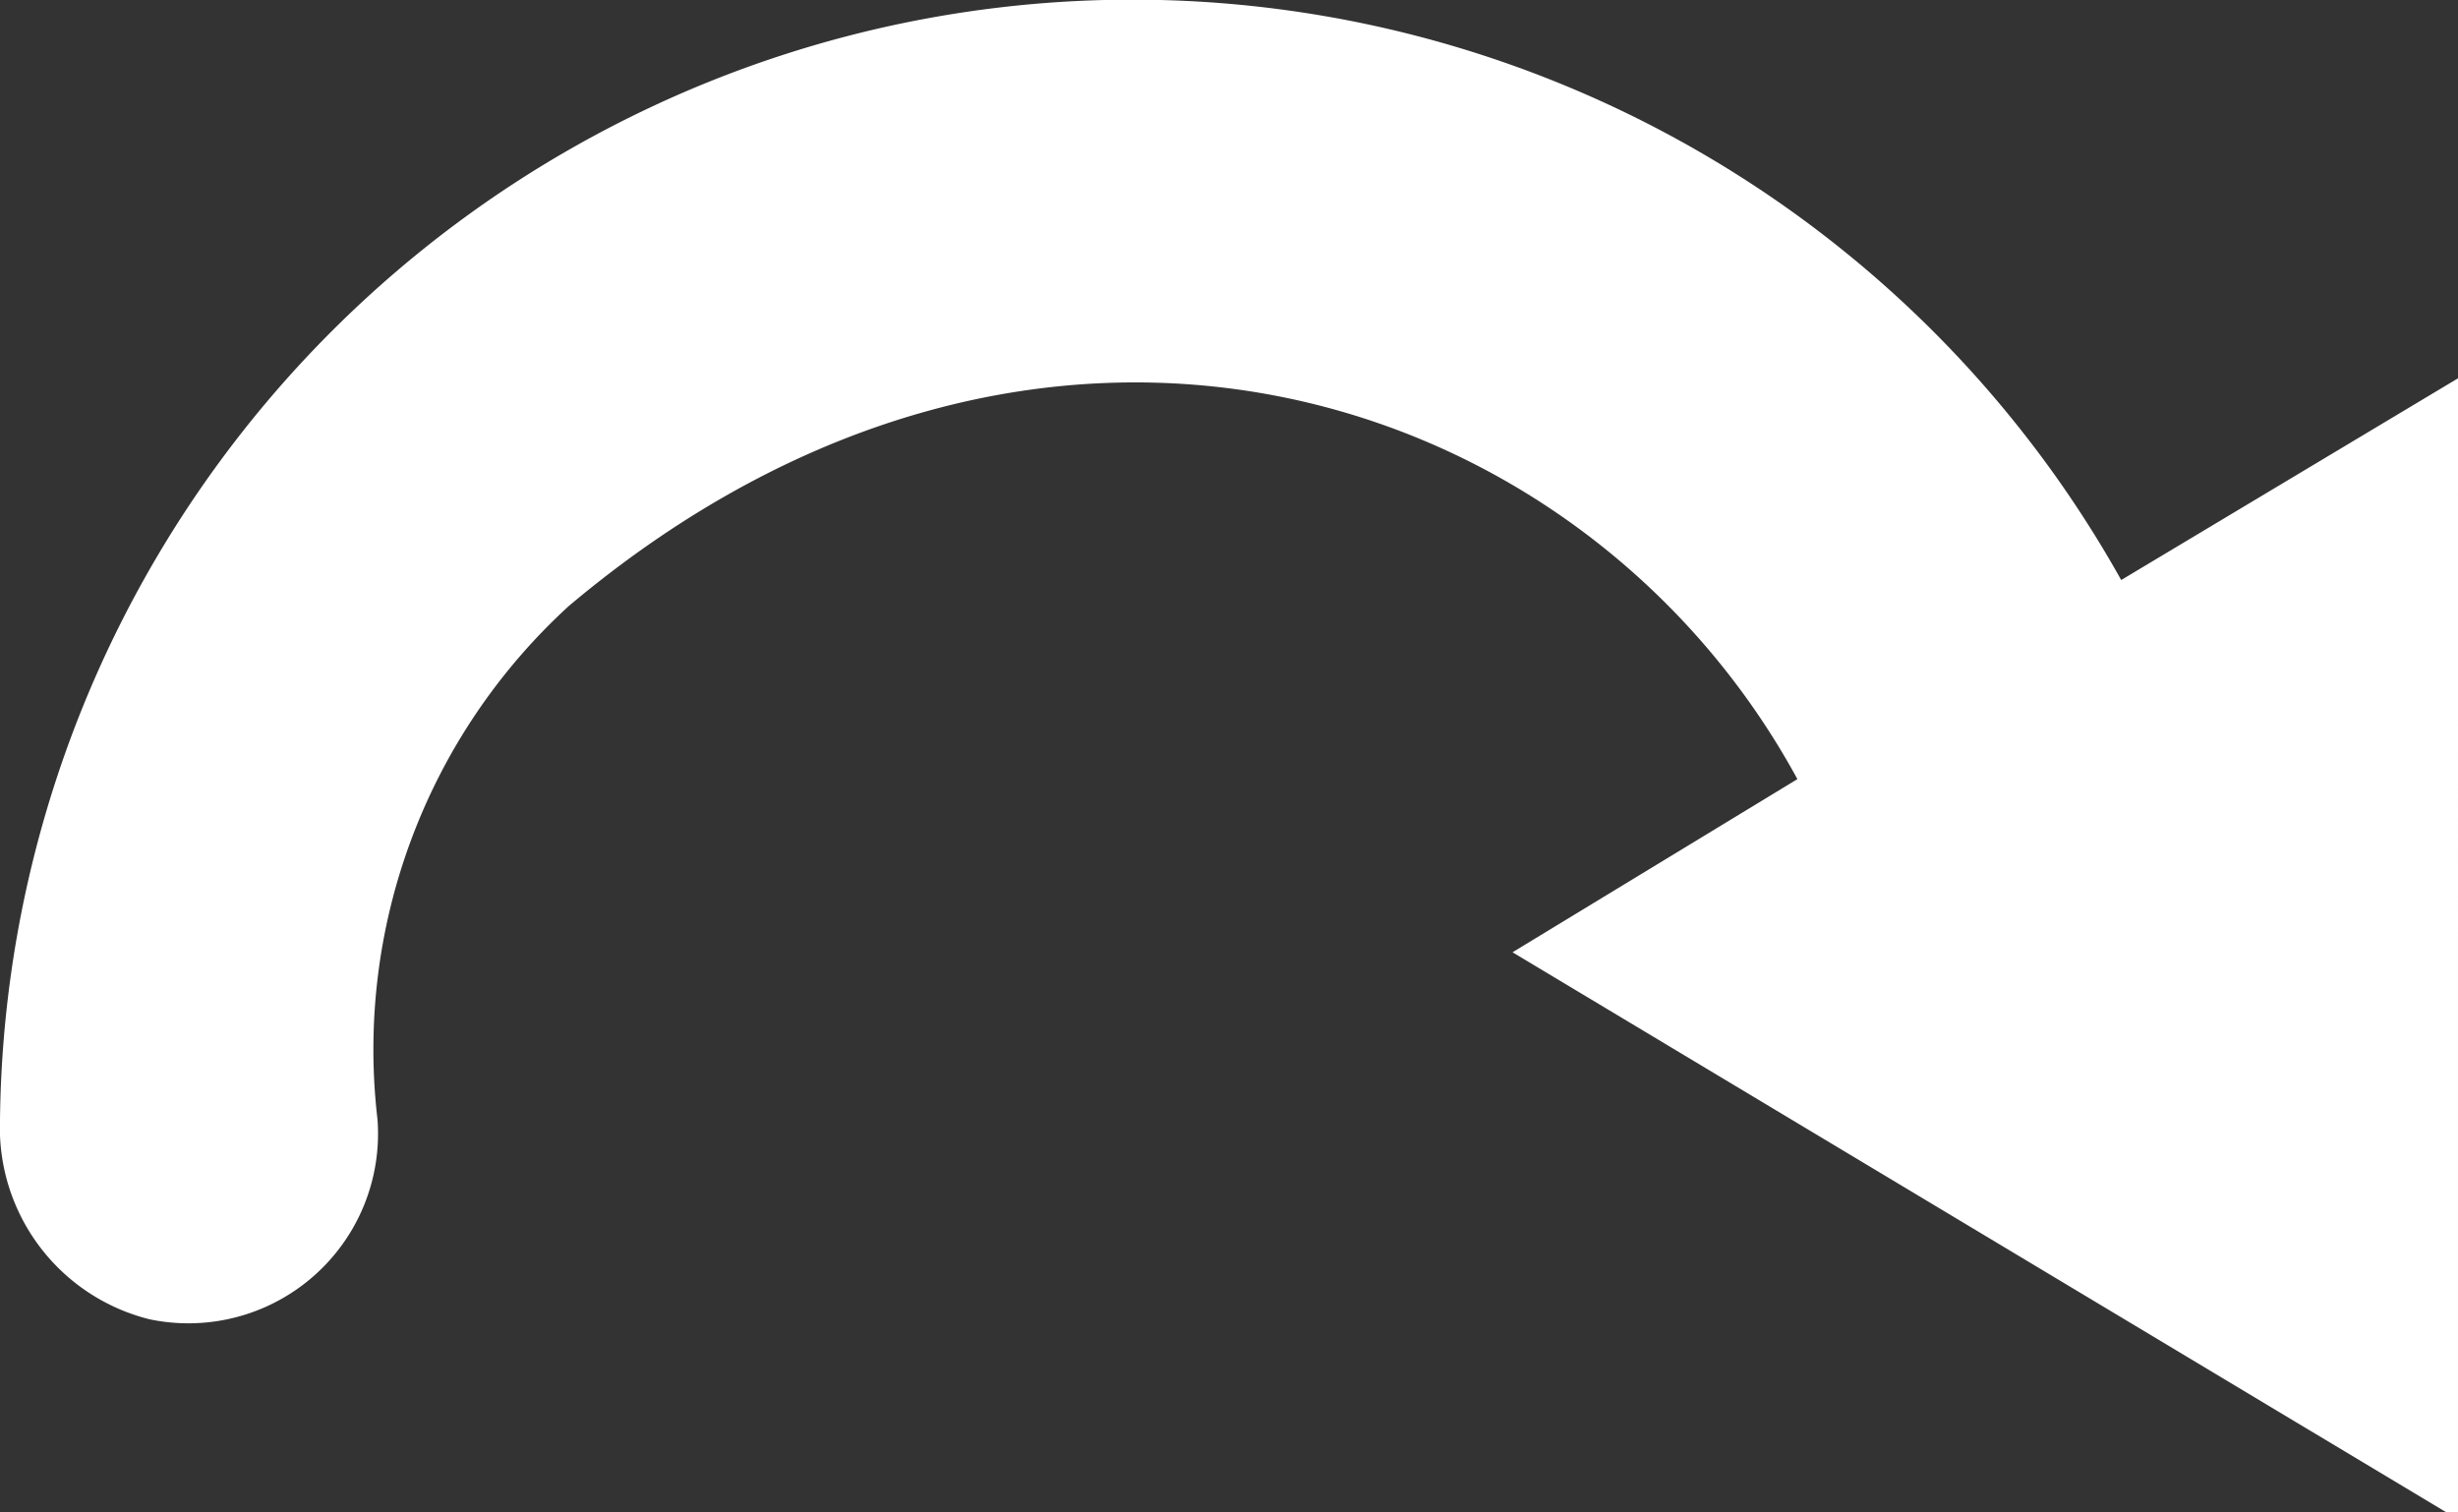 <svg xmlns="http://www.w3.org/2000/svg" viewBox="0 0 28.39 17.47"><rect x="0" y="0" width="28.39" height="17.47" fill="#333333" stroke="none"/><defs><style>.cls-1{fill:#fff;}</style></defs><title>アセット 86</title><g id="レイヤー_2" data-name="レイヤー 2"><g id="レイヤー_2-2" data-name="レイヤー 2"><g id="_15" data-name="+15"><path class="cls-1" d="M24.5,6.7A13.08,13.08,0,0,0,0,12.94a2.28,2.28,0,0,0,1.73,2.3,2.19,2.19,0,0,0,2.63-2.31A6.94,6.94,0,0,1,6.57,7c5.44-4.58,11.72-2.54,14.19,2l-3.29,2,10.92,6.55V4.37Z"/></g></g></g></svg>